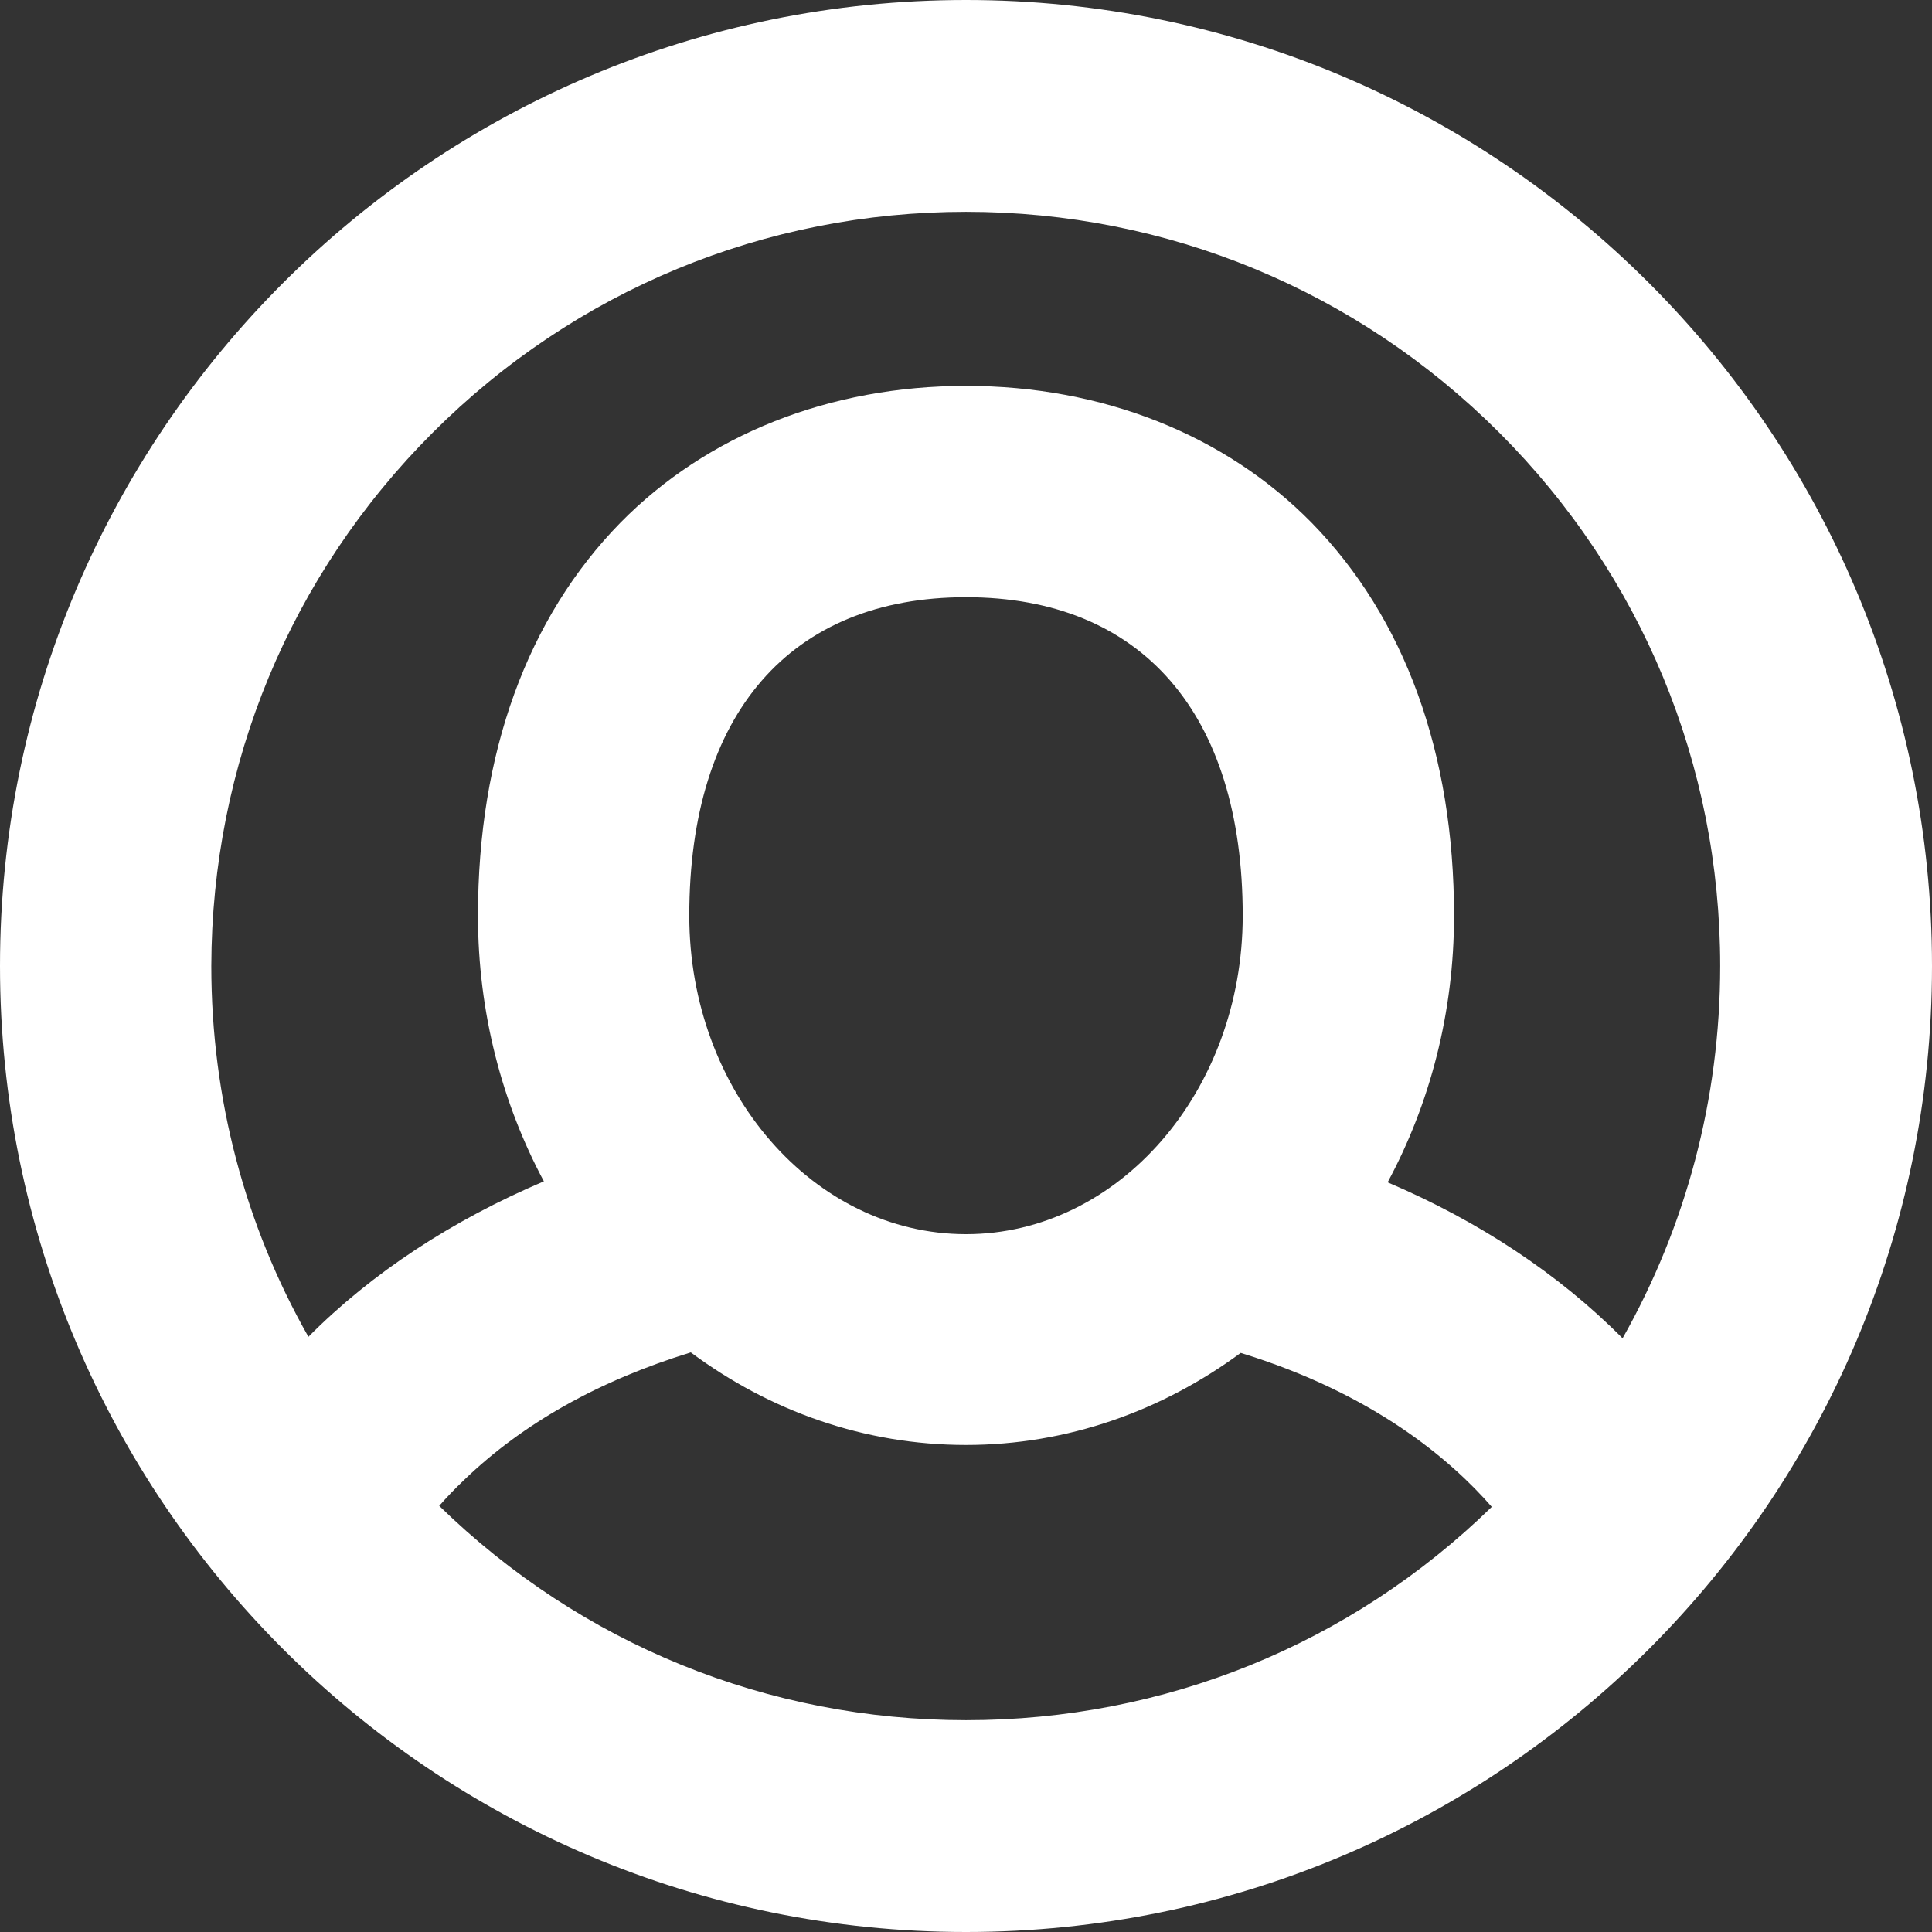 <?xml version="1.0" encoding="utf-8"?>
<!-- Generator: Adobe Illustrator 21.0.0, SVG Export Plug-In . SVG Version: 6.00 Build 0)  -->
<svg version="1.1" id="icons" xmlns="http://www.w3.org/2000/svg" xmlns:xlink="http://www.w3.org/1999/xlink" x="0px" y="0px"
	 viewBox="0 0 384 384" style="enable-background:new 0 0 384 384;" xml:space="preserve">
<rect x="0" y="0" width="384" height="384" fill="#333333" stroke="none"/>
<style type="text/css">
	.st0{fill:#FFFFFF;}
</style>
<path id="account" class="st0" d="M192,0C86,0,0,86,0,192s86,192,192,192s192-86,192-192S298,0,192,0z M86,86
	c28.3-28.3,66-43.9,106-43.9S269.7,57.7,298,86c28.3,28.3,43.9,66,43.9,106c0,26.4-6.8,51.7-19.4,74c-12.7-12.8-28.6-23.3-46.7-31
	c8.4-15.6,13.2-33.7,13.2-53c0-32.3-9.8-59.2-28.3-78.1c-17.2-17.5-41.6-27.2-68.7-27.2s-51.5,9.7-68.7,27.2
	C104.8,122.8,95,149.7,95,182c0,19.2,4.8,37.3,13.1,52.8C90,242.5,74,252.9,61.3,265.7c-12.6-22.2-19.3-47.4-19.3-73.7
	C42.1,151.9,57.7,114.3,86,86z M137,182c0-40.2,20.1-63.3,55-63.3s55,23.1,55,63.3c0,34.9-24.7,63.3-55,63.3S137,216.9,137,182z
	 M87.3,299.3c1.4-1.6,3-3.3,4.9-5.1c11.7-11.3,26.9-19.8,45.1-25.4c15.6,11.6,34.4,18.4,54.7,18.4c20.2,0,39-6.8,54.6-18.3
	c26.4,8.1,41.7,21.2,49.9,30.6c-28.1,27.4-65.1,42.4-104.5,42.4C152.6,341.9,115.5,326.8,87.3,299.3z"/>
</svg>
